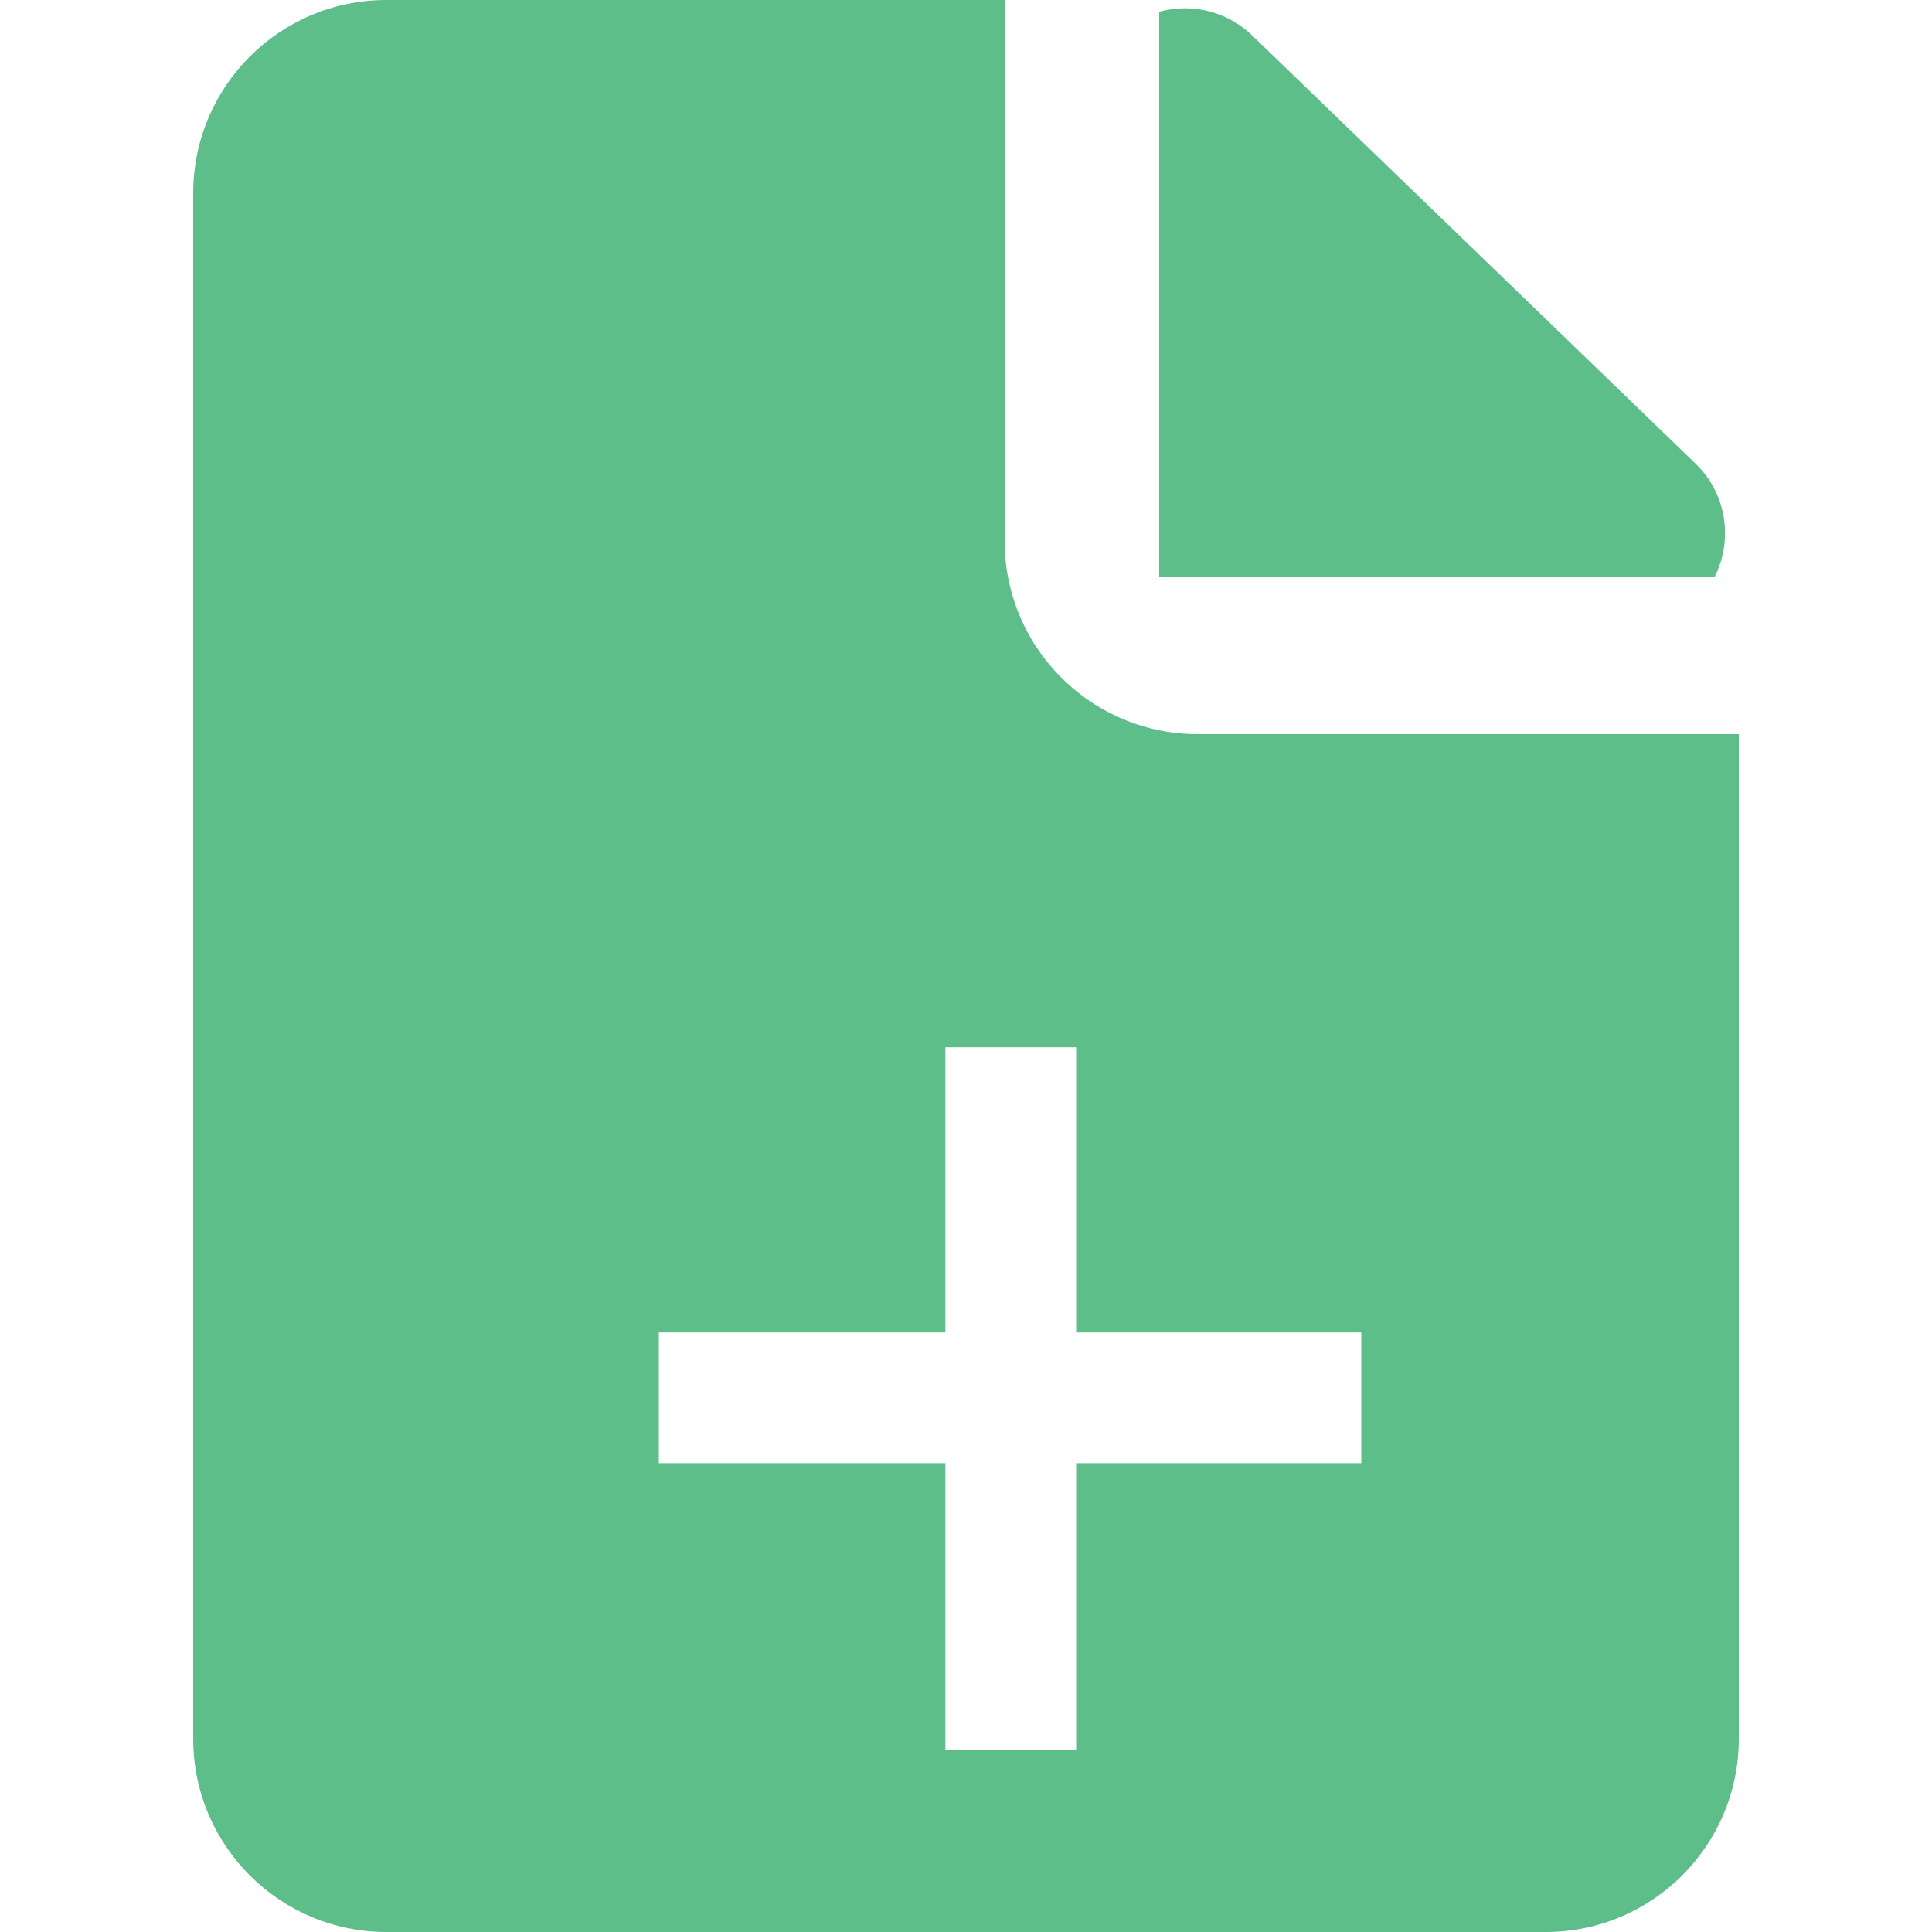 <?xml version="1.0" encoding="UTF-8"?>
<svg width="100px" height="100px" viewBox="0 0 100 100" version="1.1" xmlns="http://www.w3.org/2000/svg" xmlns:xlink="http://www.w3.org/1999/xlink">
    <title>img_file_add</title>
    <g id="img_file_add" stroke="none" stroke-width="1" fill="none" fill-rule="evenodd">
        <path d="M52,0 L52,28 C52,33.429 56.327,37.848 61.72,37.996 L62,38 L90,38 L90,90 C90,95.523 85.523,100 80,100 L20,100 C14.477,100 10,95.523 10,90 L10,10 C10,4.477 14.477,1.01453063e-15 20,0 L52,0 Z M55.7,54.208 L48.932,54.208 L48.932,68.968 L34.1,68.968 L34.1,75.736 L48.932,75.736 L48.932,90.568 L55.7,90.568 L55.7,75.736 L70.46,75.736 L70.46,68.968 L55.7,68.968 L55.7,54.208 Z" id="形状结合" fill="#5DBE8A"></path>
        <path d="M61.334,0.428 C62.63,0.428 63.875,0.931 64.807,1.831 L87.761,23.998 C89.385,25.566 89.719,27.968 88.738,29.878 L60,29.878 L60,0.608 C60.424,0.49 60.872,0.428 61.334,0.428 Z" id="形状结合" fill="#5DBE8A"></path>
    </g>
</svg>